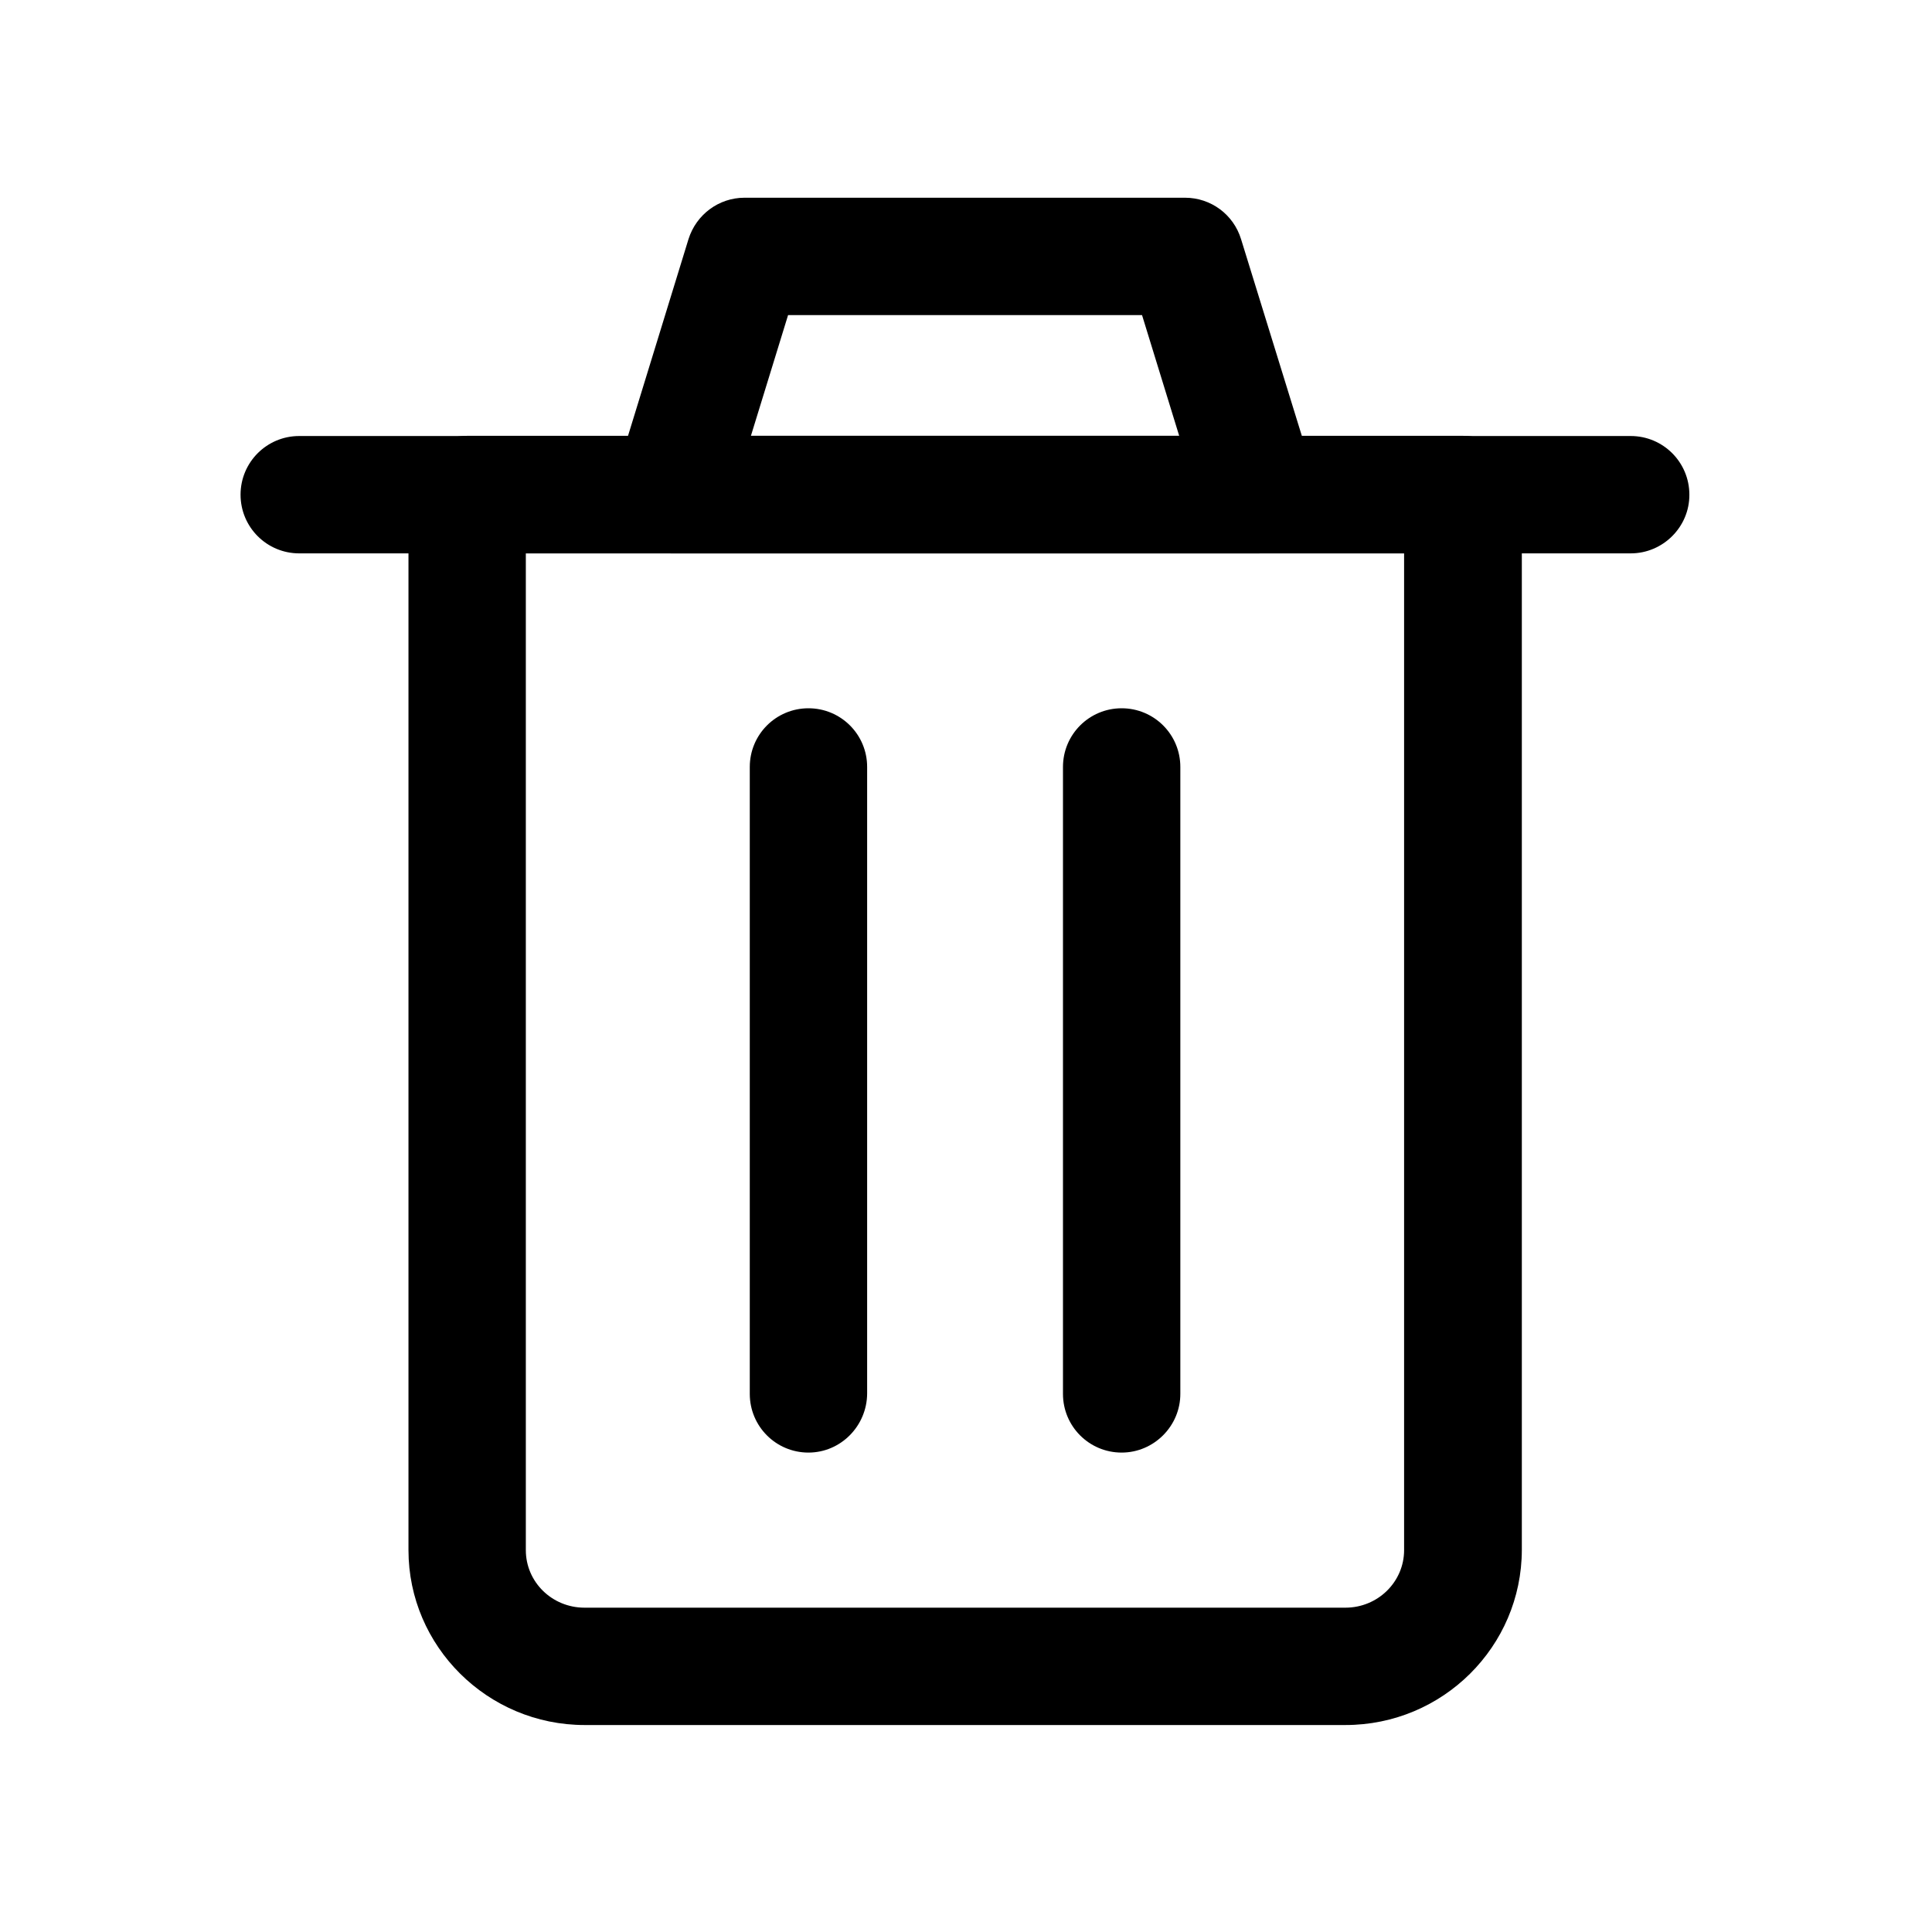 <svg t="1684496946709" class="icon" viewBox="0 0 1024 1024" version="1.1" xmlns="http://www.w3.org/2000/svg" p-id="9258" width="200" height="200"><path d="M713.1 914.3H309.9c-51.5 0-93.4-41.7-93.4-92.7V262.1c0-17.2 13.9-31.1 31.1-31.1h527.9c17.2 0 31.1 13.9 31.1 31.1v559.4c-0.1 51.2-41.9 92.8-93.5 92.8z m-434.4-621v528.3c0 16.9 13.9 30.5 31.1 30.5h403.3c17.2 0 31.1-13.7 31.1-30.5V293.3H278.7z m0 0" p-id="9259"></path><path d="M864.3 293.3H158.6c-17.2 0-31.1-13.9-31.1-31.1s13.9-31.1 31.1-31.1h705.7c17.2 0 31.1 13.9 31.1 31.1 0.1 17-13.9 31.1-31.1 31.1z m0 0" p-id="9260"></path><path d="M667.1 293.3H355.8c-9.9 0-19.2-4.7-25-12.7-5.9-8-7.6-18.2-4.7-27.6l38.8-126.2c4.1-13.1 16.1-22 29.7-22h233.5c13.7 0 25.7 8.9 29.7 22l39 126.2c2.9 9.4 1.2 19.7-4.7 27.6-5.8 8-15 12.7-25 12.7zM398 231h227l-19.7-64H417.7L398 231z m30.5 538.9c-17.2 0-31.1-13.9-31.1-31.1V406.5c0-17.2 13.9-31.1 31.1-31.1 17.2 0 31.1 13.9 31.1 31.1v332.1c-0.1 17.2-14 31.3-31.1 31.3z m166 0c-17.2 0-31.1-13.9-31.1-31.1V406.5c0-17.2 13.9-31.1 31.1-31.1 17.2 0 31.1 13.9 31.1 31.1v332.1c0.1 17.2-14 31.3-31.1 31.3z m0 0" p-id="9261"></path></svg>